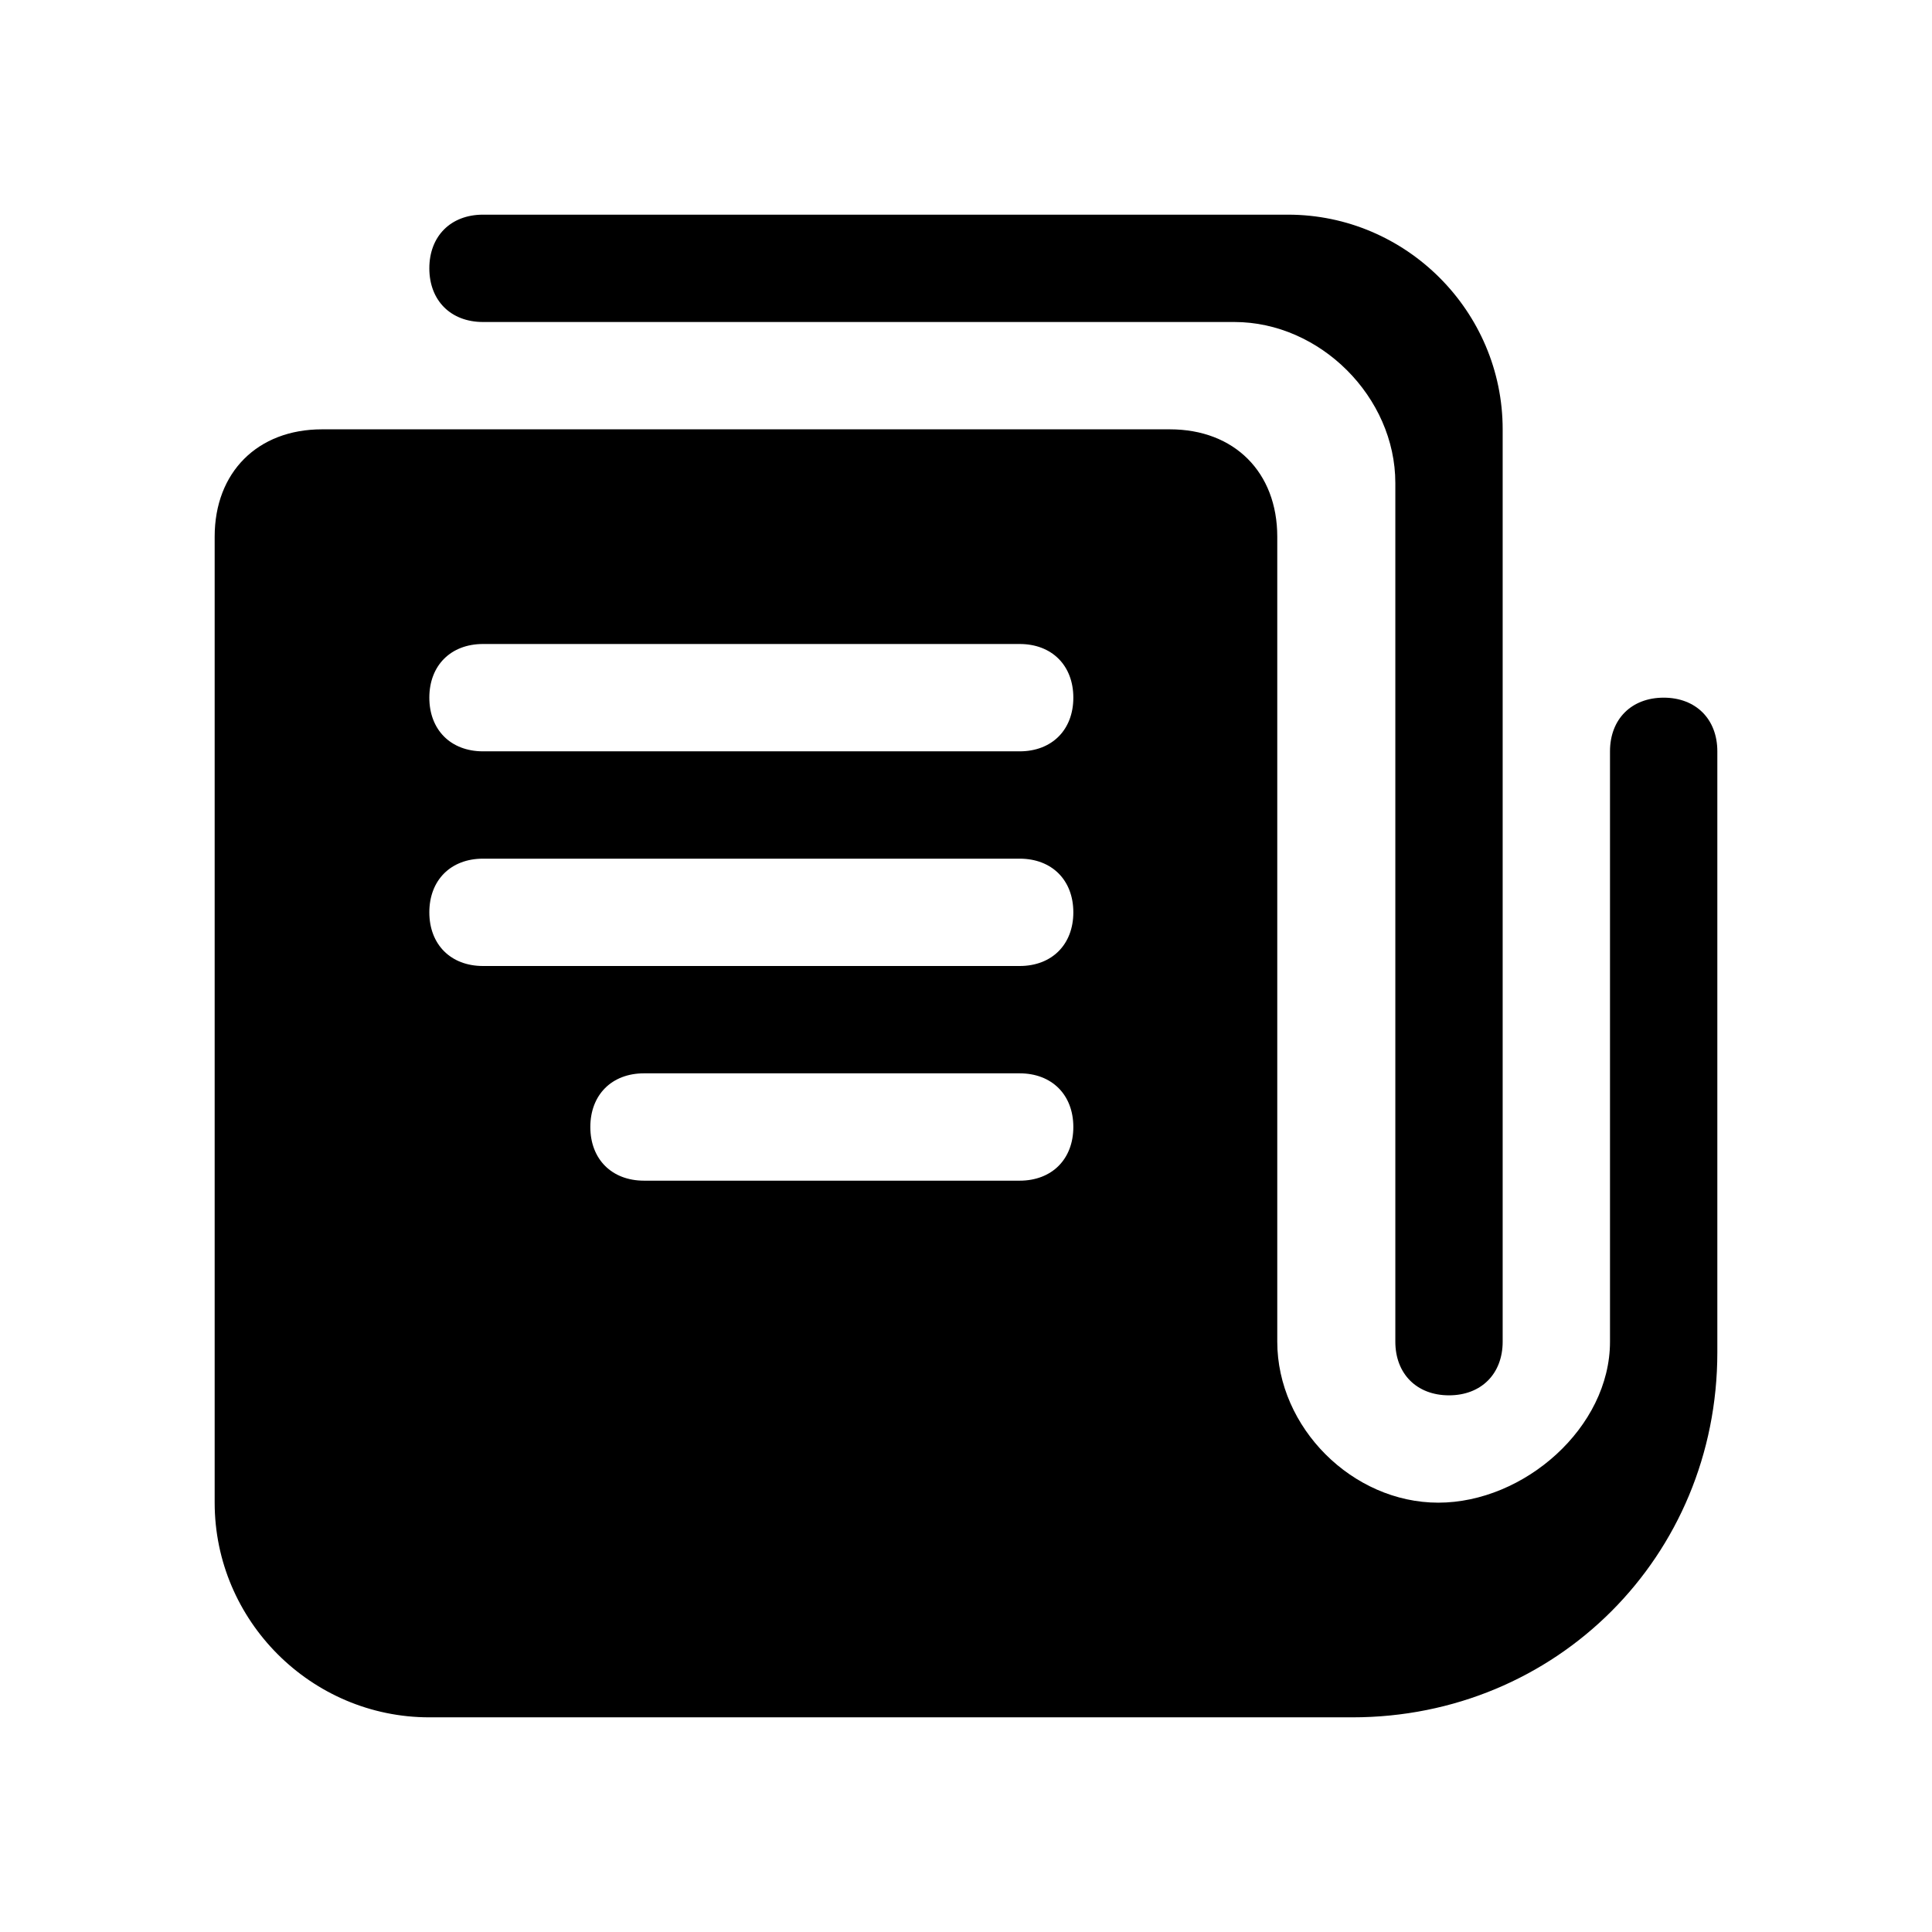<svg xmlns="http://www.w3.org/2000/svg" width="18" height="18" viewBox="0 0 18 18"><path d="M4 16h8.6c1.9 0 3.4-1.5 3.4-3.4V7c0-.3-.2-.5-.5-.5s-.5.2-.5.5v5.5c0 .8-.8 1.5-1.6 1.5s-1.5-.7-1.5-1.5V5c0-.6-.4-1-1-1H3c-.6 0-1 .4-1 1v9c0 1.1.9 2 2 2zm2-6h3.5c.3 0 .5.2.5.5s-.2.5-.5.5H6c-.3 0-.5-.2-.5-.5s.2-.5.5-.5zM4.5 6h5c.3 0 .5.2.5.5s-.2.5-.5.5h-5c-.3 0-.5-.2-.5-.5s.2-.5.5-.5zm0 2h5c.3 0 .5.2.5.5s-.2.5-.5.5h-5c-.3 0-.5-.2-.5-.5s.2-.5.5-.5zM12 2c1.1 0 2 .9 2 2v8.5c0 .3-.2.5-.5.5s-.5-.2-.5-.5v-8c0-.8-.7-1.5-1.5-1.5h-7c-.3 0-.5-.2-.5-.5s.2-.5.5-.5H12z"/></svg>
